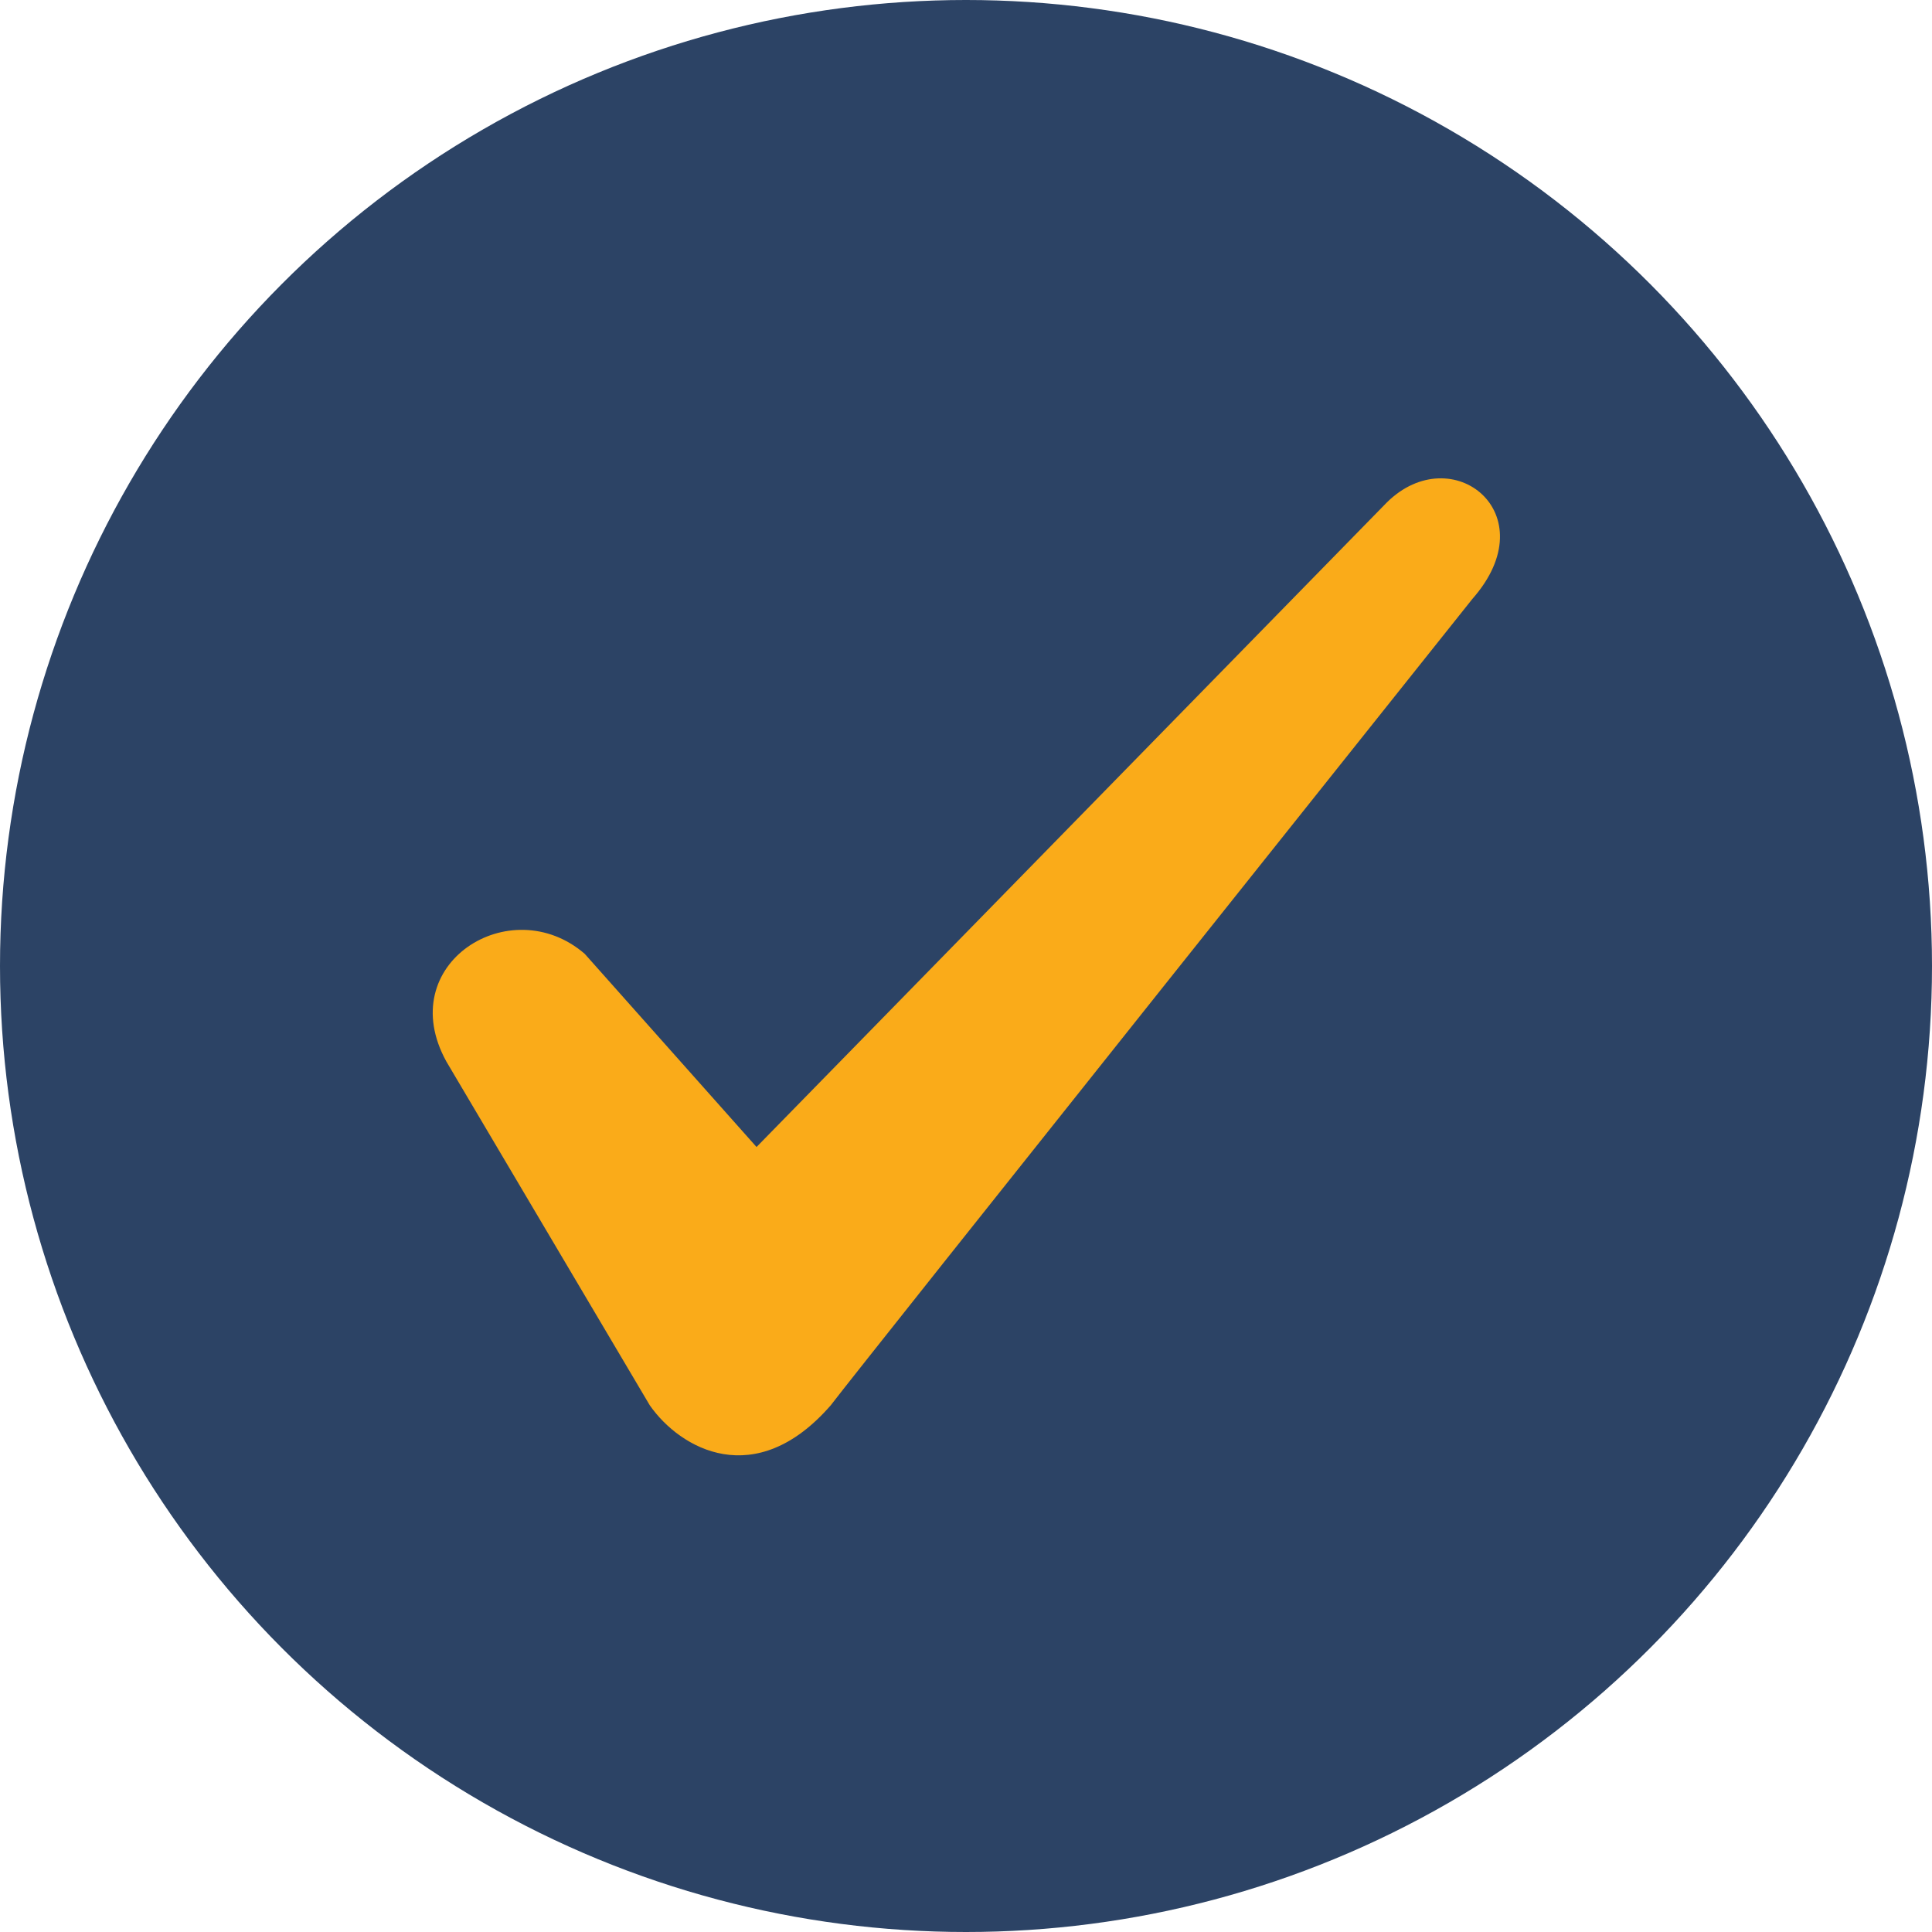 <?xml version="1.0" encoding="UTF-8" standalone="no"?>
<!DOCTYPE svg PUBLIC "-//W3C//DTD SVG 1.1//EN" "http://www.w3.org/Graphics/SVG/1.1/DTD/svg11.dtd">
<svg width="100%" height="100%" viewBox="0 0 19 19" version="1.1" xmlns="http://www.w3.org/2000/svg" xmlns:xlink="http://www.w3.org/1999/xlink" xml:space="preserve" style="fill-rule:evenodd;clip-rule:evenodd;stroke-linejoin:round;stroke-miterlimit:1.414;">
    <circle cx="9.5" cy="9.5" r="9.5" style="fill:rgb(44,67,101);"/>
    <path d="M13.64,4.94L7.44,11.28L5.75,9.38C5.02,8.75 3.86,9.48 4.39,10.44L6.39,13.82C6.69,14.25 7.43,14.67 8.17,13.82C8.49,13.4 14.48,5.89 14.48,5.89C15.22,5.05 14.28,4.31 13.64,4.94Z" style="fill:rgb(250,171,25);fill-rule:nonzero;"/>
</svg>
